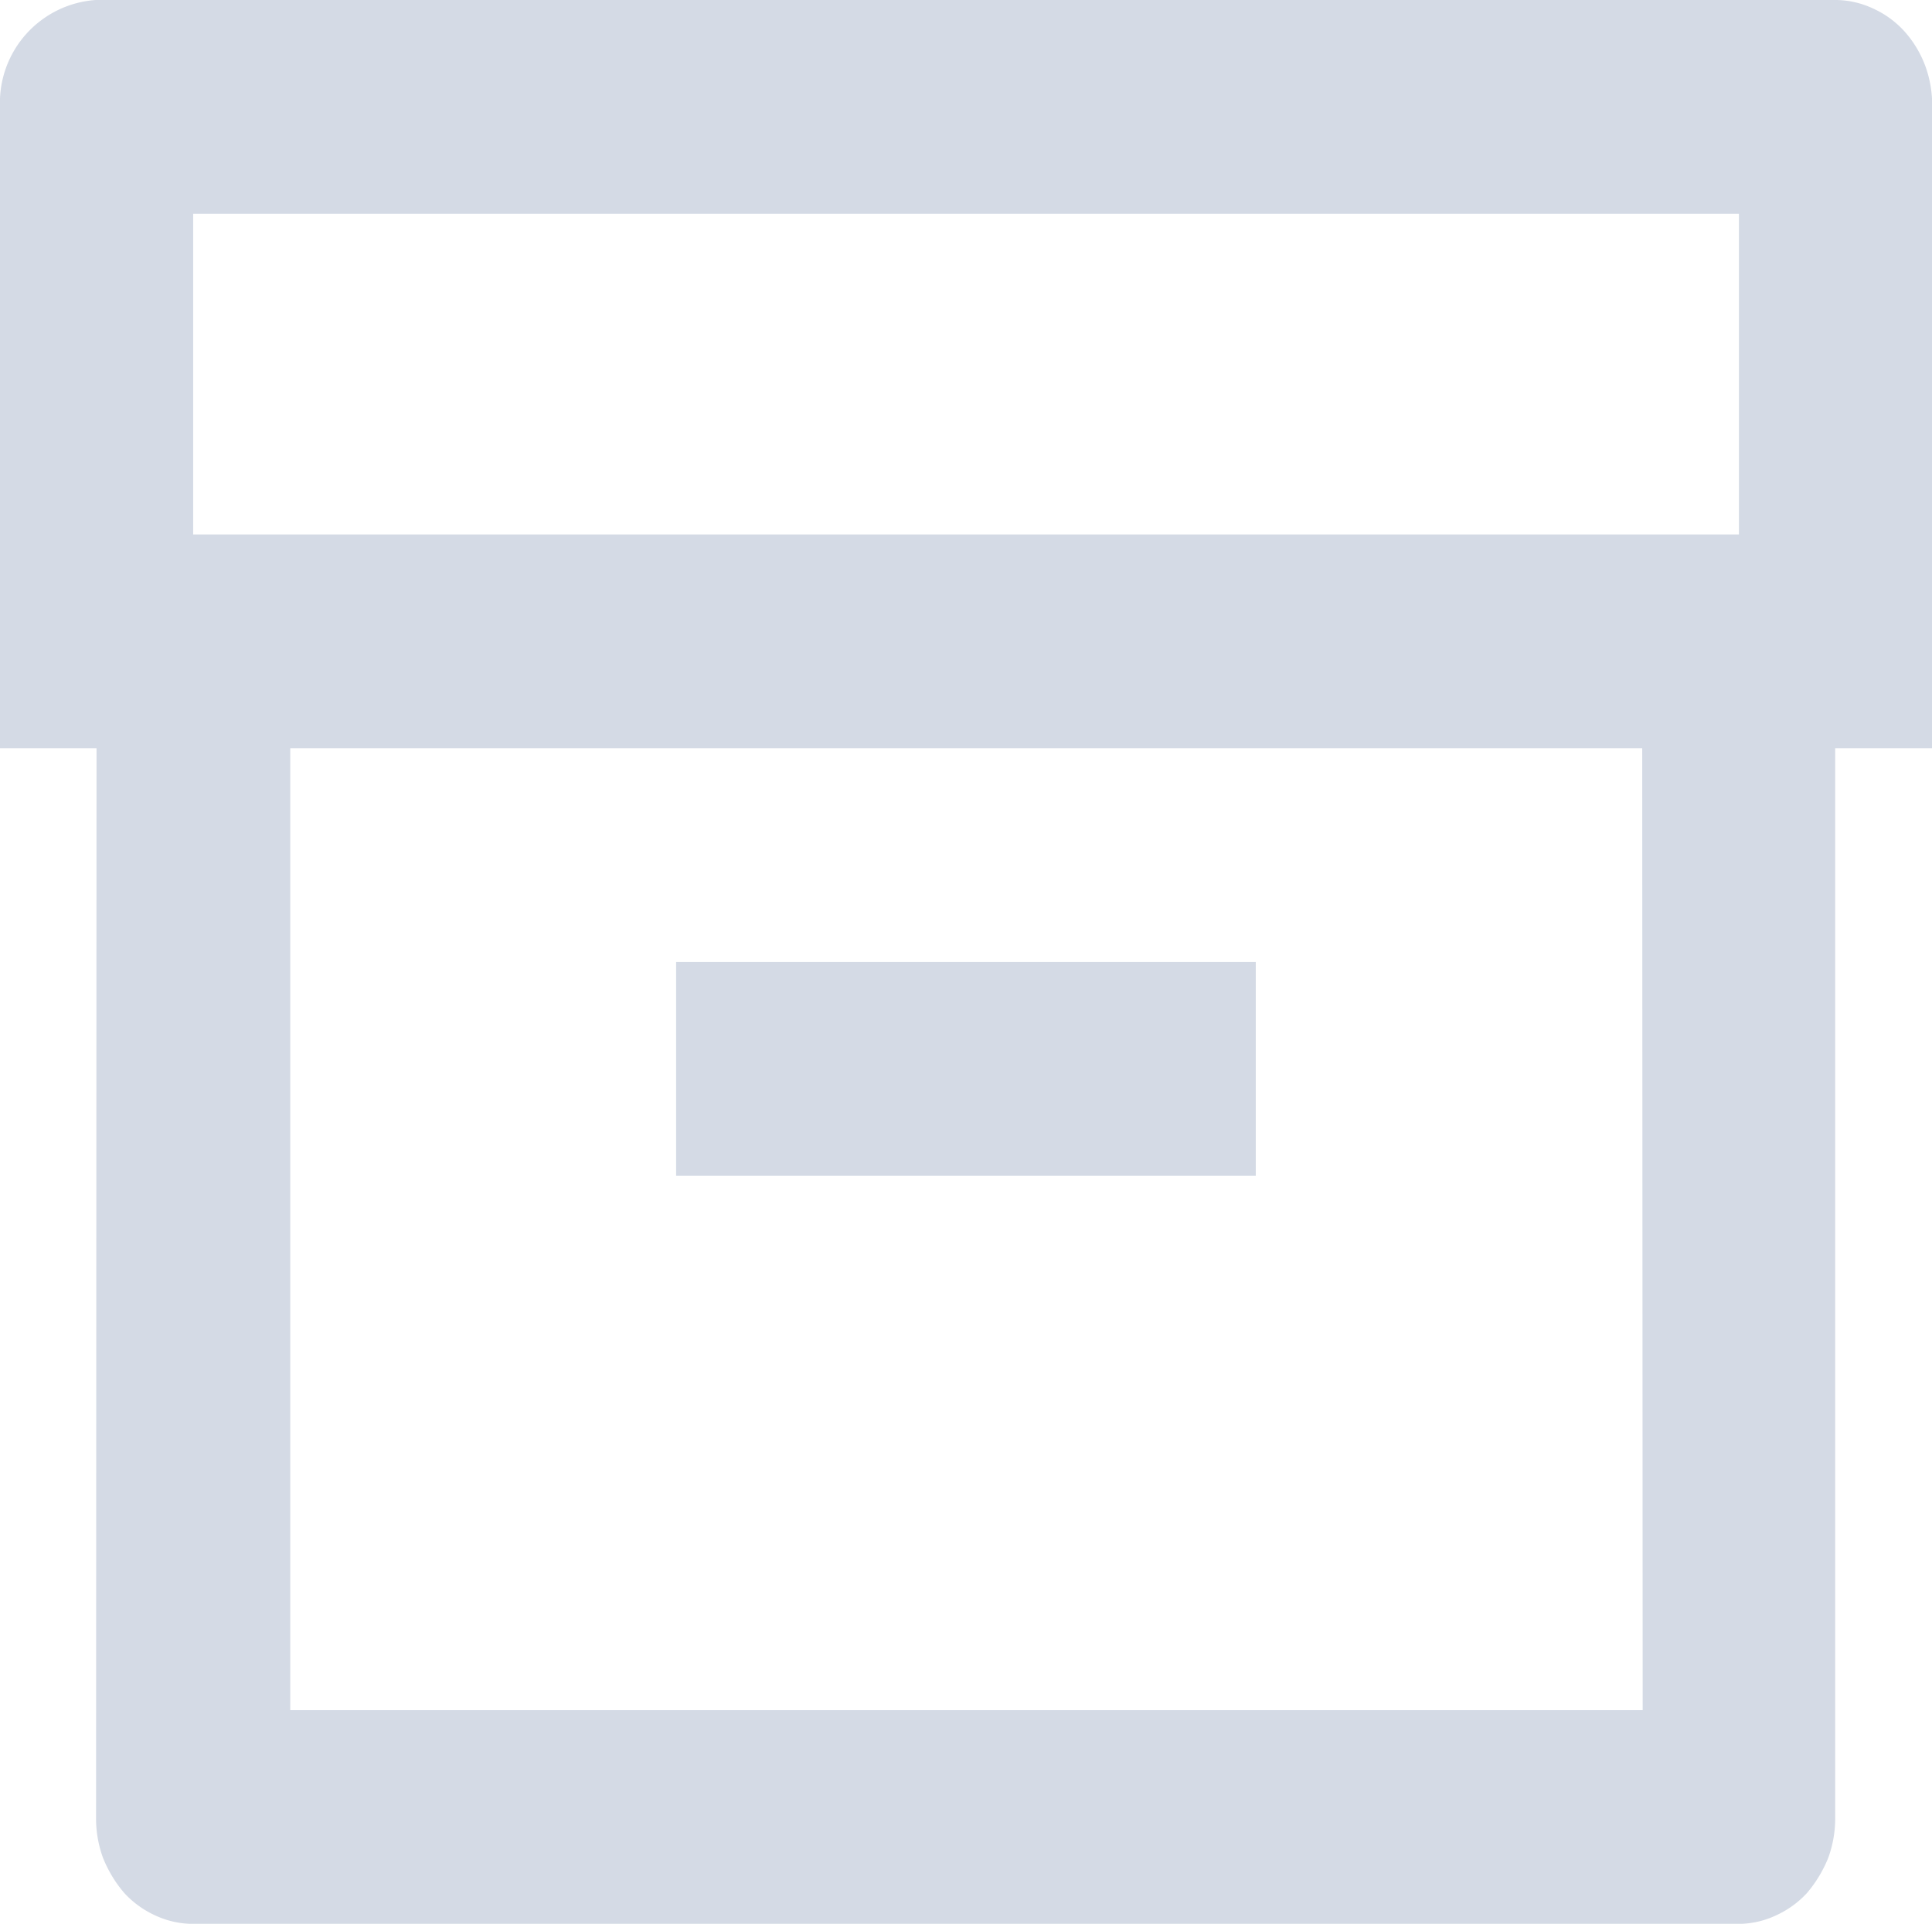<svg xmlns="http://www.w3.org/2000/svg" width="20.634" height="20.549" viewBox="0 0 20.634 20.549">
  <path id="Path_215702" data-name="Path 215702" d="M3641.031,2323.992H3640v-6.85a1.1,1.1,0,0,1,1.021-1.142h18.593a.955.955,0,0,1,.393.092,1.015,1.015,0,0,1,.33.24,1.157,1.157,0,0,1,.227.377,1.222,1.222,0,0,1,.072.433v6.85H3659.6v11.416a1.235,1.235,0,0,1-.073.434,1.372,1.372,0,0,1-.227.377,1.025,1.025,0,0,1-.331.24.945.945,0,0,1-.391.091h-16.529a.956.956,0,0,1-.393-.091,1.025,1.025,0,0,1-.33-.24,1.343,1.343,0,0,1-.227-.377,1.23,1.23,0,0,1-.073-.434Zm16.508,0H3643.1v10.274h14.444Zm-15.476-5.708v3.425h16.509v-3.425Zm5.158,7.991h6.191v2.284h-6.191Z" transform="translate(-3640 -2316)" fill="#d4dae5"/>
</svg>
